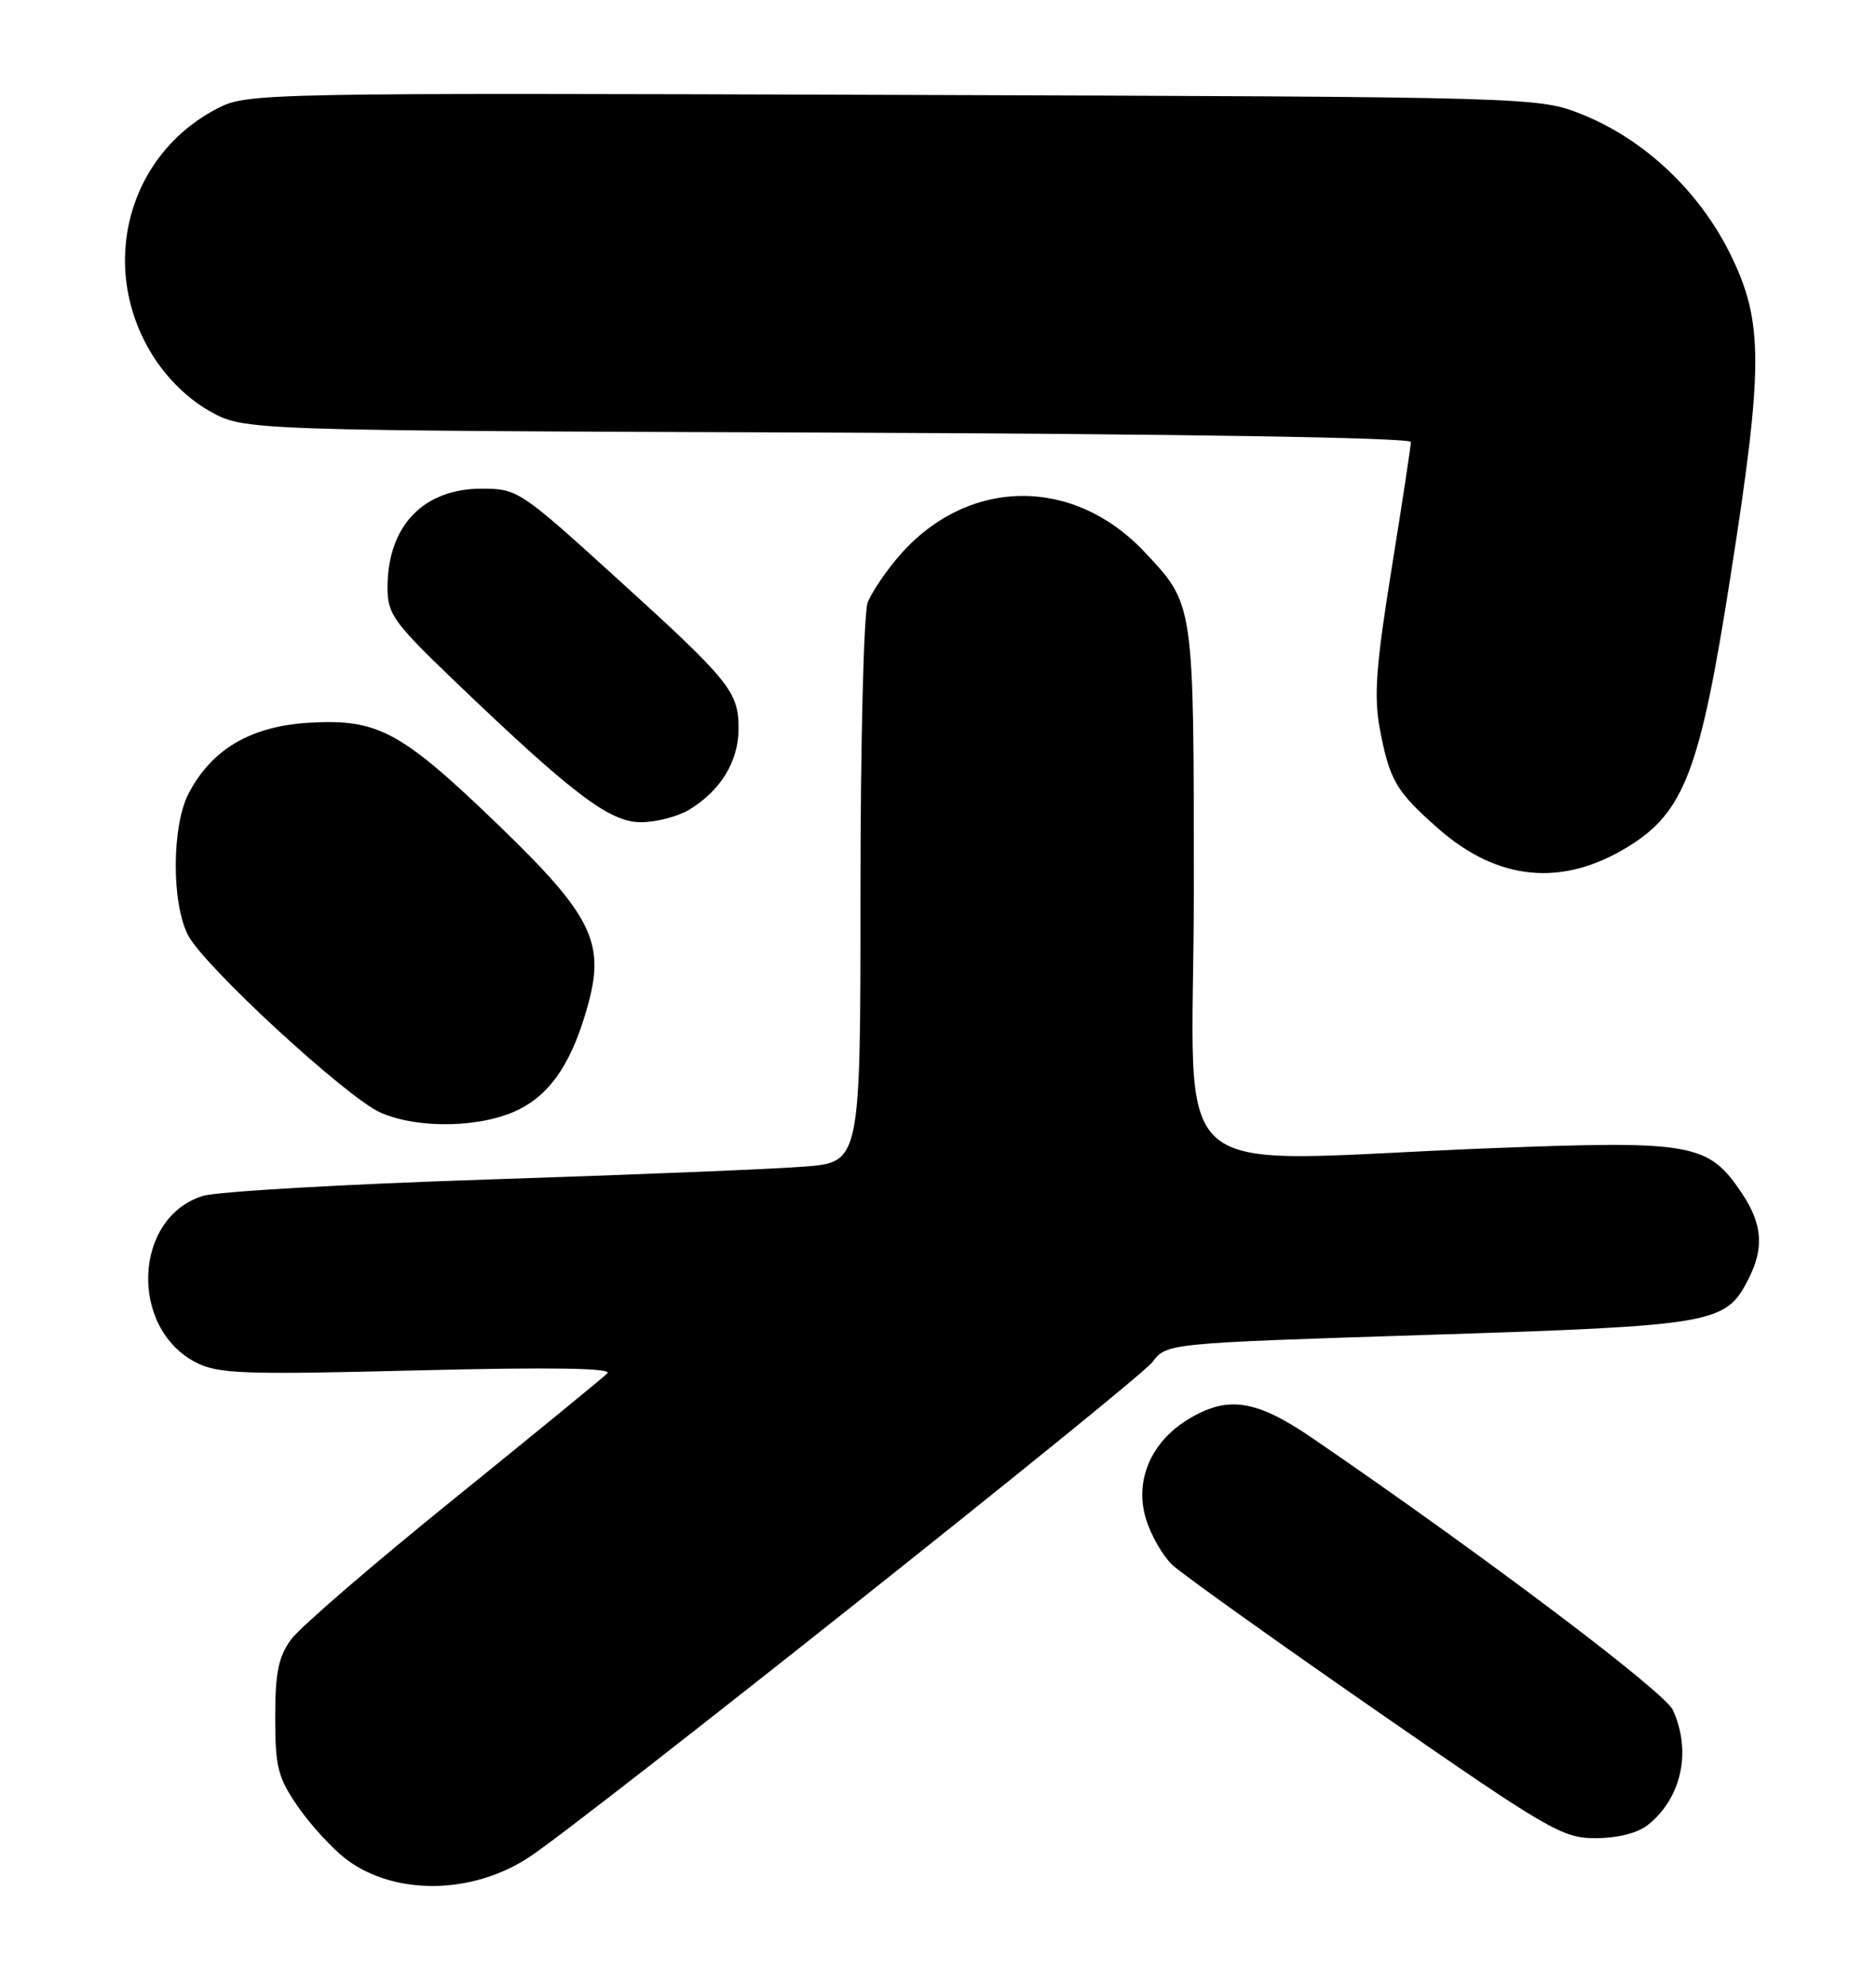 <?xml version="1.0" encoding="UTF-8" standalone="no"?>
<!DOCTYPE svg PUBLIC "-//W3C//DTD SVG 1.1//EN" "http://www.w3.org/Graphics/SVG/1.1/DTD/svg11.dtd" >
<svg xmlns="http://www.w3.org/2000/svg" xmlns:xlink="http://www.w3.org/1999/xlink" version="1.1" viewBox="0 0 242 256">
 <g >
 <path fill="currentColor"
d=" M 68.27 239.42 C 75.34 234.77 146.81 178.03 148.66 175.60 C 150.50 173.17 150.50 173.17 184.29 172.09 C 221.08 170.91 222.58 170.65 225.48 165.03 C 227.59 160.96 227.38 157.87 224.74 153.90 C 220.40 147.38 218.42 147.02 192.50 148.02 C 149.03 149.70 154.00 153.96 154.00 114.95 C 154.00 77.51 154.07 78.01 147.64 71.16 C 138.44 61.38 124.87 61.55 116.09 71.55 C 114.32 73.57 112.45 76.33 111.93 77.68 C 111.42 79.03 111.00 95.81 111.00 114.98 C 111.00 149.83 111.00 149.83 103.75 150.40 C 99.76 150.72 81.43 151.46 63.00 152.06 C 44.57 152.66 28.00 153.61 26.17 154.18 C 17.23 156.94 16.63 171.17 25.26 175.64 C 28.14 177.12 31.32 177.24 53.93 176.67 C 71.16 176.24 79.03 176.37 78.35 177.05 C 77.79 177.61 68.85 184.92 58.50 193.29 C 48.14 201.65 38.73 209.77 37.58 211.32 C 35.92 213.57 35.50 215.62 35.50 221.41 C 35.50 227.83 35.84 229.17 38.46 232.95 C 40.09 235.30 42.86 238.31 44.60 239.65 C 50.83 244.39 60.85 244.30 68.27 239.42 Z  M 212.63 235.23 C 216.94 231.74 218.22 225.77 215.80 220.46 C 214.74 218.13 191.40 200.53 169.41 185.48 C 162.03 180.42 158.38 179.86 153.24 183.00 C 148.46 185.91 146.35 190.89 147.81 195.78 C 148.45 197.89 149.99 200.58 151.23 201.75 C 152.48 202.92 164.25 211.33 177.40 220.44 C 199.91 236.04 201.56 237.00 205.90 236.98 C 208.74 236.96 211.32 236.30 212.63 235.23 Z  M 67.03 142.99 C 71.23 140.84 73.94 136.66 75.93 129.24 C 78.02 121.50 76.21 117.88 64.65 106.71 C 51.79 94.29 48.84 92.67 39.98 93.17 C 32.39 93.60 27.33 96.55 24.33 102.30 C 22.15 106.47 22.11 116.47 24.27 120.59 C 26.39 124.63 44.80 141.58 49.13 143.46 C 54.07 145.60 62.32 145.39 67.03 142.99 Z  M 209.98 109.18 C 217.26 104.73 219.31 99.35 223.20 74.50 C 227.50 47.12 227.50 41.49 223.21 32.77 C 219.23 24.69 212.18 18.03 204.20 14.80 C 198.50 12.50 198.50 12.50 115.25 12.23 C 34.21 11.96 31.91 12.01 28.16 13.92 C 16.48 19.88 12.60 34.35 19.64 45.74 C 21.49 48.73 24.24 51.43 27.04 53.00 C 31.50 55.50 31.50 55.50 106.75 55.77 C 152.39 55.94 182.00 56.42 182.00 56.98 C 182.00 57.49 180.88 64.86 179.51 73.36 C 177.50 85.77 177.21 89.81 177.99 93.93 C 179.25 100.61 180.07 102.01 185.52 106.81 C 193.20 113.57 201.51 114.38 209.98 109.18 Z  M 88.85 104.42 C 92.94 101.97 95.27 98.17 95.27 93.96 C 95.27 89.14 94.24 87.86 79.17 74.19 C 67.14 63.27 66.73 63.00 62.14 63.00 C 54.61 63.00 50.01 67.80 49.99 75.70 C 49.98 79.18 50.73 80.21 58.74 87.89 C 73.88 102.39 78.65 106.00 82.65 106.00 C 84.60 106.00 87.39 105.29 88.85 104.42 Z "/>
</g>
</svg>